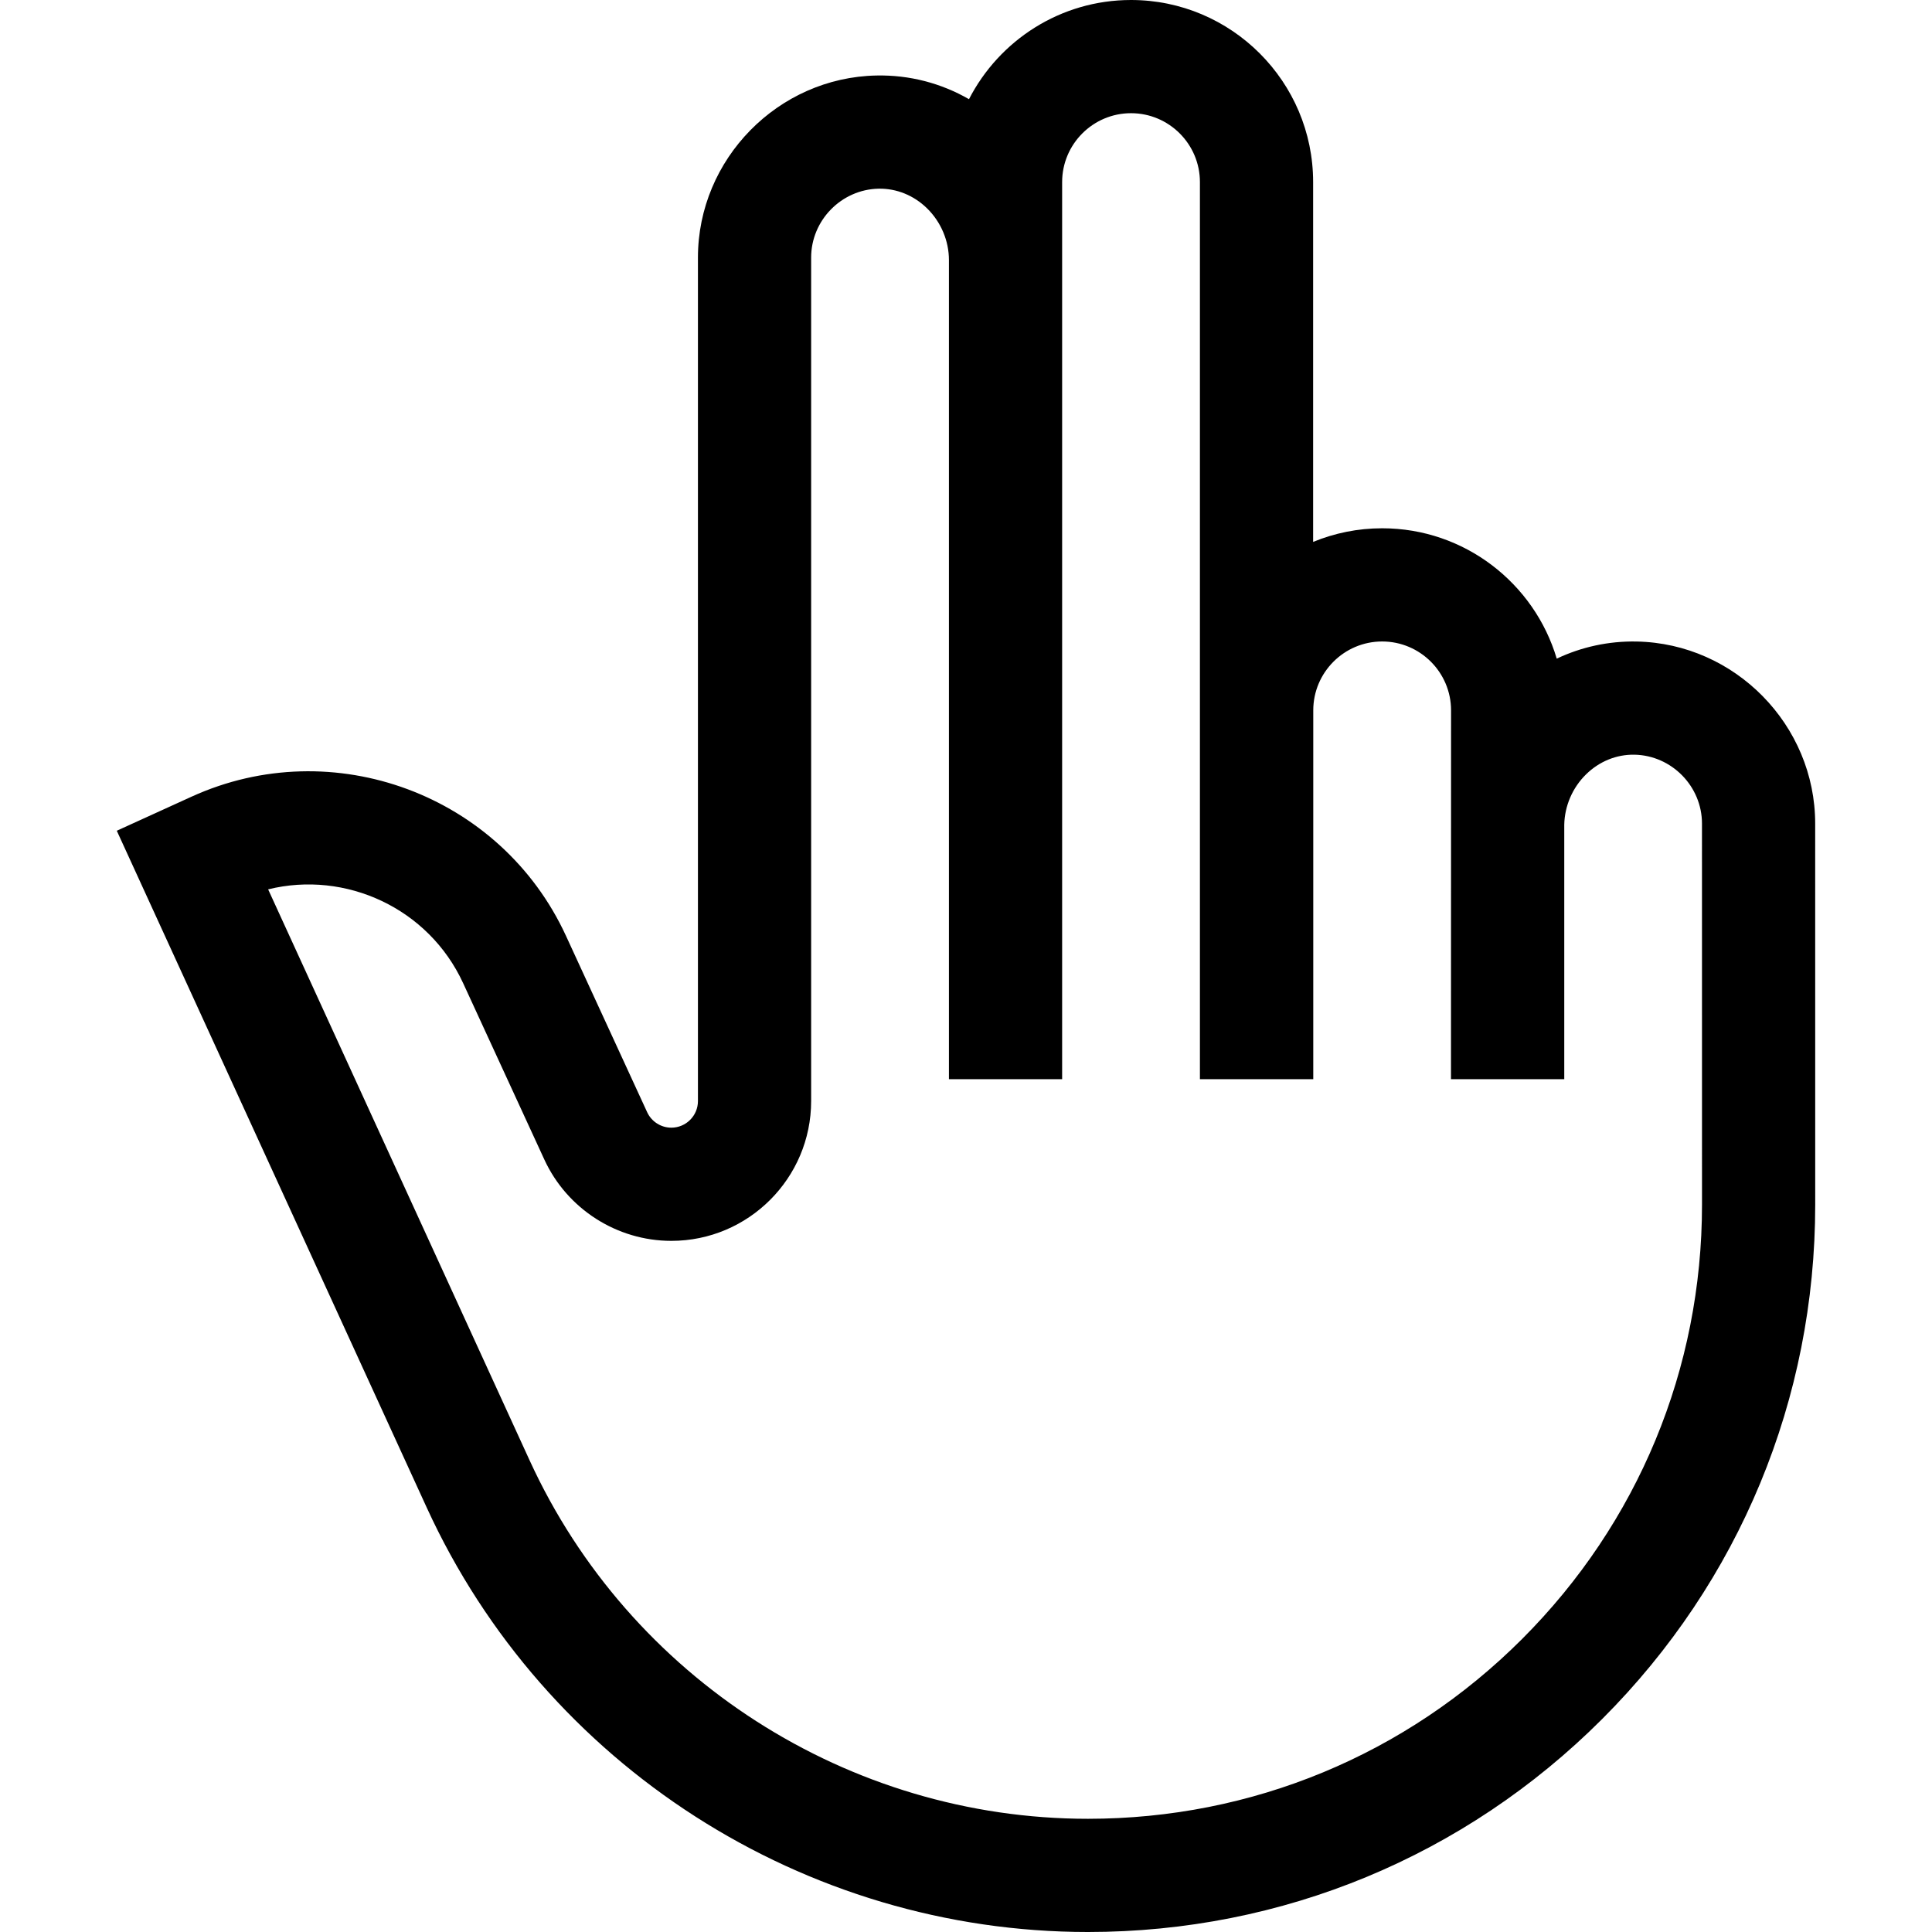 <svg id="Capa_1" enable-background="new 0 0 512 512" height="512" viewBox="0 0 512 512" width="512" xmlns="http://www.w3.org/2000/svg"><g><path d="m481.042 218.258c0-26.105-21.229-47.75-47.322-48.249-7.412-.143-14.612 1.434-21.169 4.538-5.924-19.95-24.416-34.547-46.263-34.547-6.473 0-12.649 1.29-18.295 3.612v-95.354c0-26.61-21.649-48.258-48.258-48.258-18.698 0-34.935 10.697-42.944 26.286-7.407-4.257-15.801-6.451-24.508-6.277-26.094.499-47.322 22.144-47.322 48.249v223.536c0 3.888-3.162 7.05-7.054 7.05-2.744 0-5.258-1.61-6.404-4.102l-21.511-46.729c-17.225-37.417-61.736-53.964-99.22-36.89l-19.822 9.031 82.131 179.354c31.292 68.337 100.076 112.492 175.235 112.492 51.482 0 99.884-20.049 136.287-56.453 36.402-36.405 56.449-84.807 56.447-136.29zm-77.653 216.076c-30.737 30.738-71.603 47.666-115.073 47.666-63.46 0-121.538-37.282-147.96-94.981l-69.297-151.33c20.533-5.071 42.528 4.986 51.681 24.869l21.511 46.729c6.028 13.095 19.239 21.557 33.66 21.557 20.43 0 37.05-16.62 37.05-37.05v-223.536c0-9.877 8.028-18.065 17.896-18.255 4.739-.079 9.31 1.763 12.833 5.22 3.678 3.607 5.787 8.599 5.787 13.692v217.085h30v-237.742c0-10.067 8.19-18.258 18.258-18.258s18.258 8.19 18.258 18.258v237.742h.037 29.963.037v-97.742c0-10.067 8.19-18.258 18.258-18.258s18.259 8.19 18.259 18.258l-.02 97.742h.02 29.98.02v-67.465c.102-4.961 2.182-9.795 5.768-13.313 3.522-3.457 8.092-5.306 12.832-5.22 9.868.189 17.896 8.378 17.896 18.256l.008 101c.001 43.47-16.926 84.338-47.662 115.076z"/></g></svg>